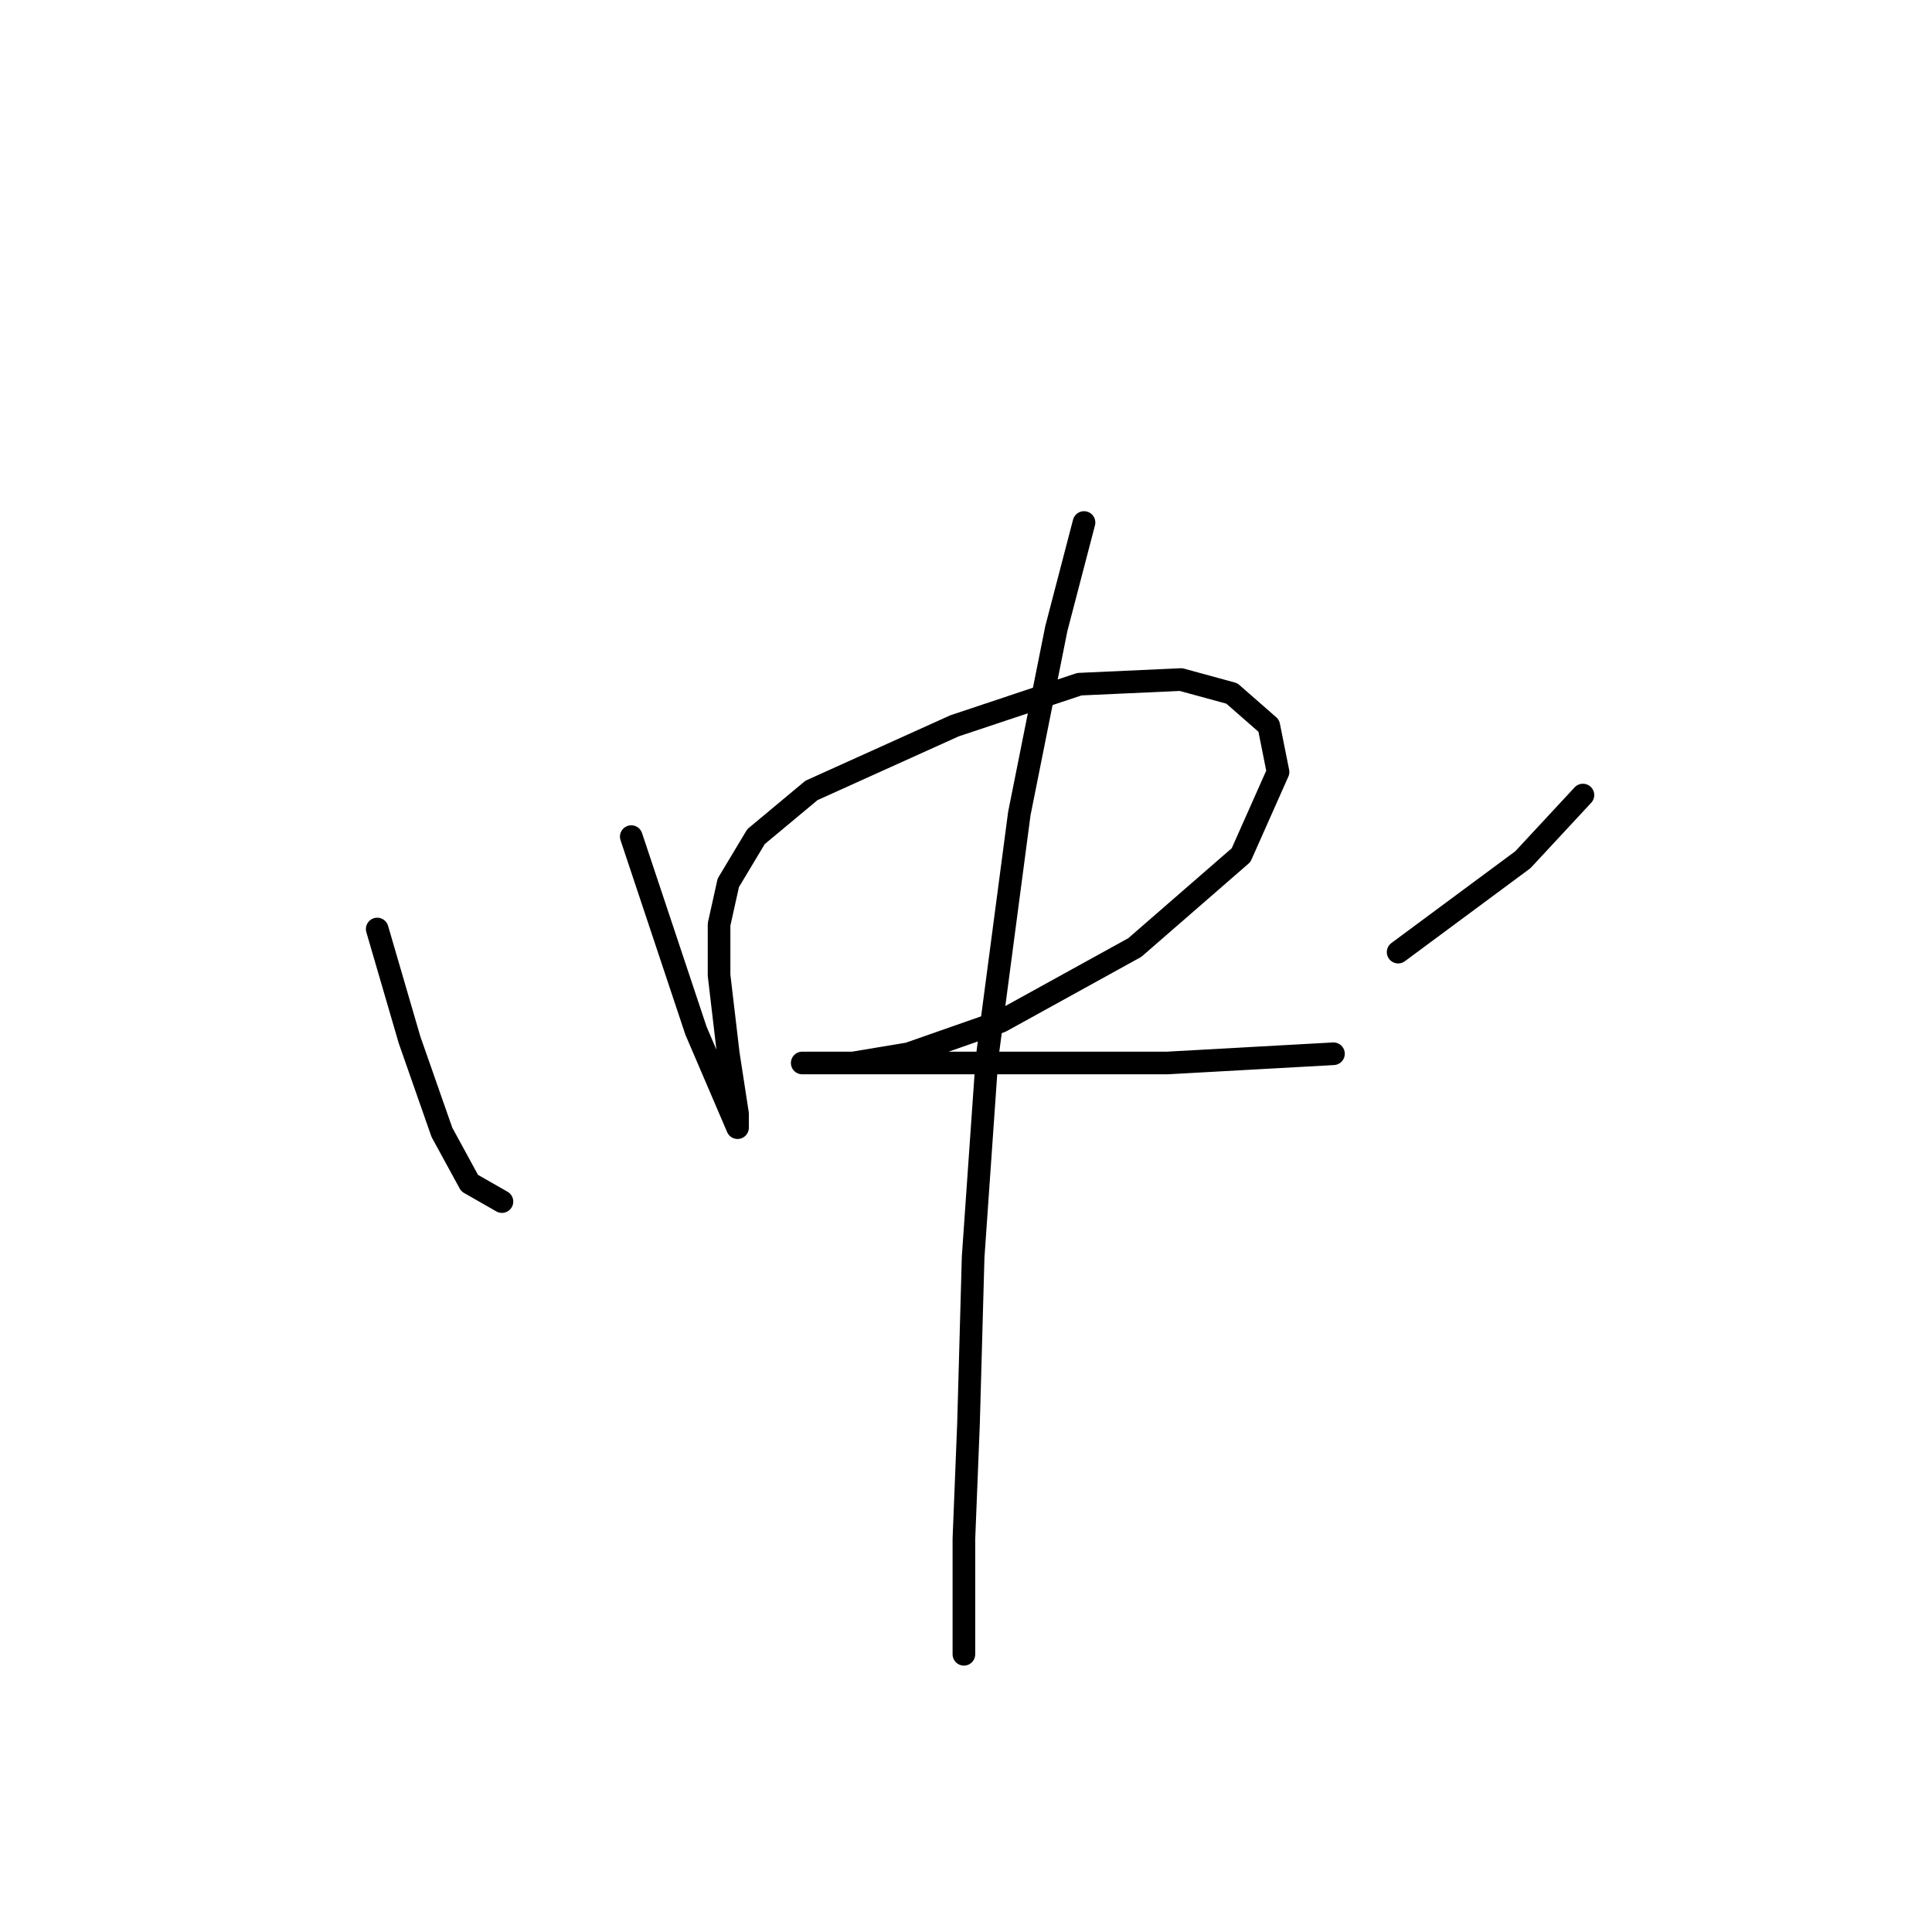 <?xml version="1.0" standalone="no"?>
    <svg width="256" height="256" xmlns="http://www.w3.org/2000/svg" version="1.1">
    <polyline stroke="black" stroke-width="3" stroke-linecap="round" fill="transparent" stroke-linejoin="round" points="49.983 123.1 54.268 137.791 58.553 150.033 62.226 156.767 66.51 159.215 66.51 159.215 " />
        <polyline stroke="black" stroke-width="3" stroke-linecap="round" fill="transparent" stroke-linejoin="round" points="83.649 110.858 87.934 123.713 92.219 136.567 95.892 145.137 97.728 149.421 97.728 147.585 96.504 139.628 95.28 129.222 95.28 122.488 96.504 116.979 100.177 110.858 107.522 104.737 126.497 96.168 143.024 90.658 156.491 90.046 163.224 91.883 168.121 96.168 169.345 102.289 164.448 113.307 150.37 125.549 132.619 135.343 120.376 139.628 113.031 140.852 108.134 140.852 106.298 140.852 109.97 140.852 124.661 140.852 141.188 140.852 154.655 140.852 176.691 139.628 176.691 139.628 " />
        <polyline stroke="black" stroke-width="3" stroke-linecap="round" fill="transparent" stroke-linejoin="round" points="209.745 105.349 201.787 113.919 185.26 126.161 185.26 126.161 " />
        <polyline stroke="black" stroke-width="3" stroke-linecap="round" fill="transparent" stroke-linejoin="round" points="143.637 69.235 139.964 83.313 135.067 107.798 130.782 140.24 128.946 166.561 128.334 188.597 127.722 203.899 127.722 213.693 127.722 219.202 127.722 219.202 " />
        </svg>